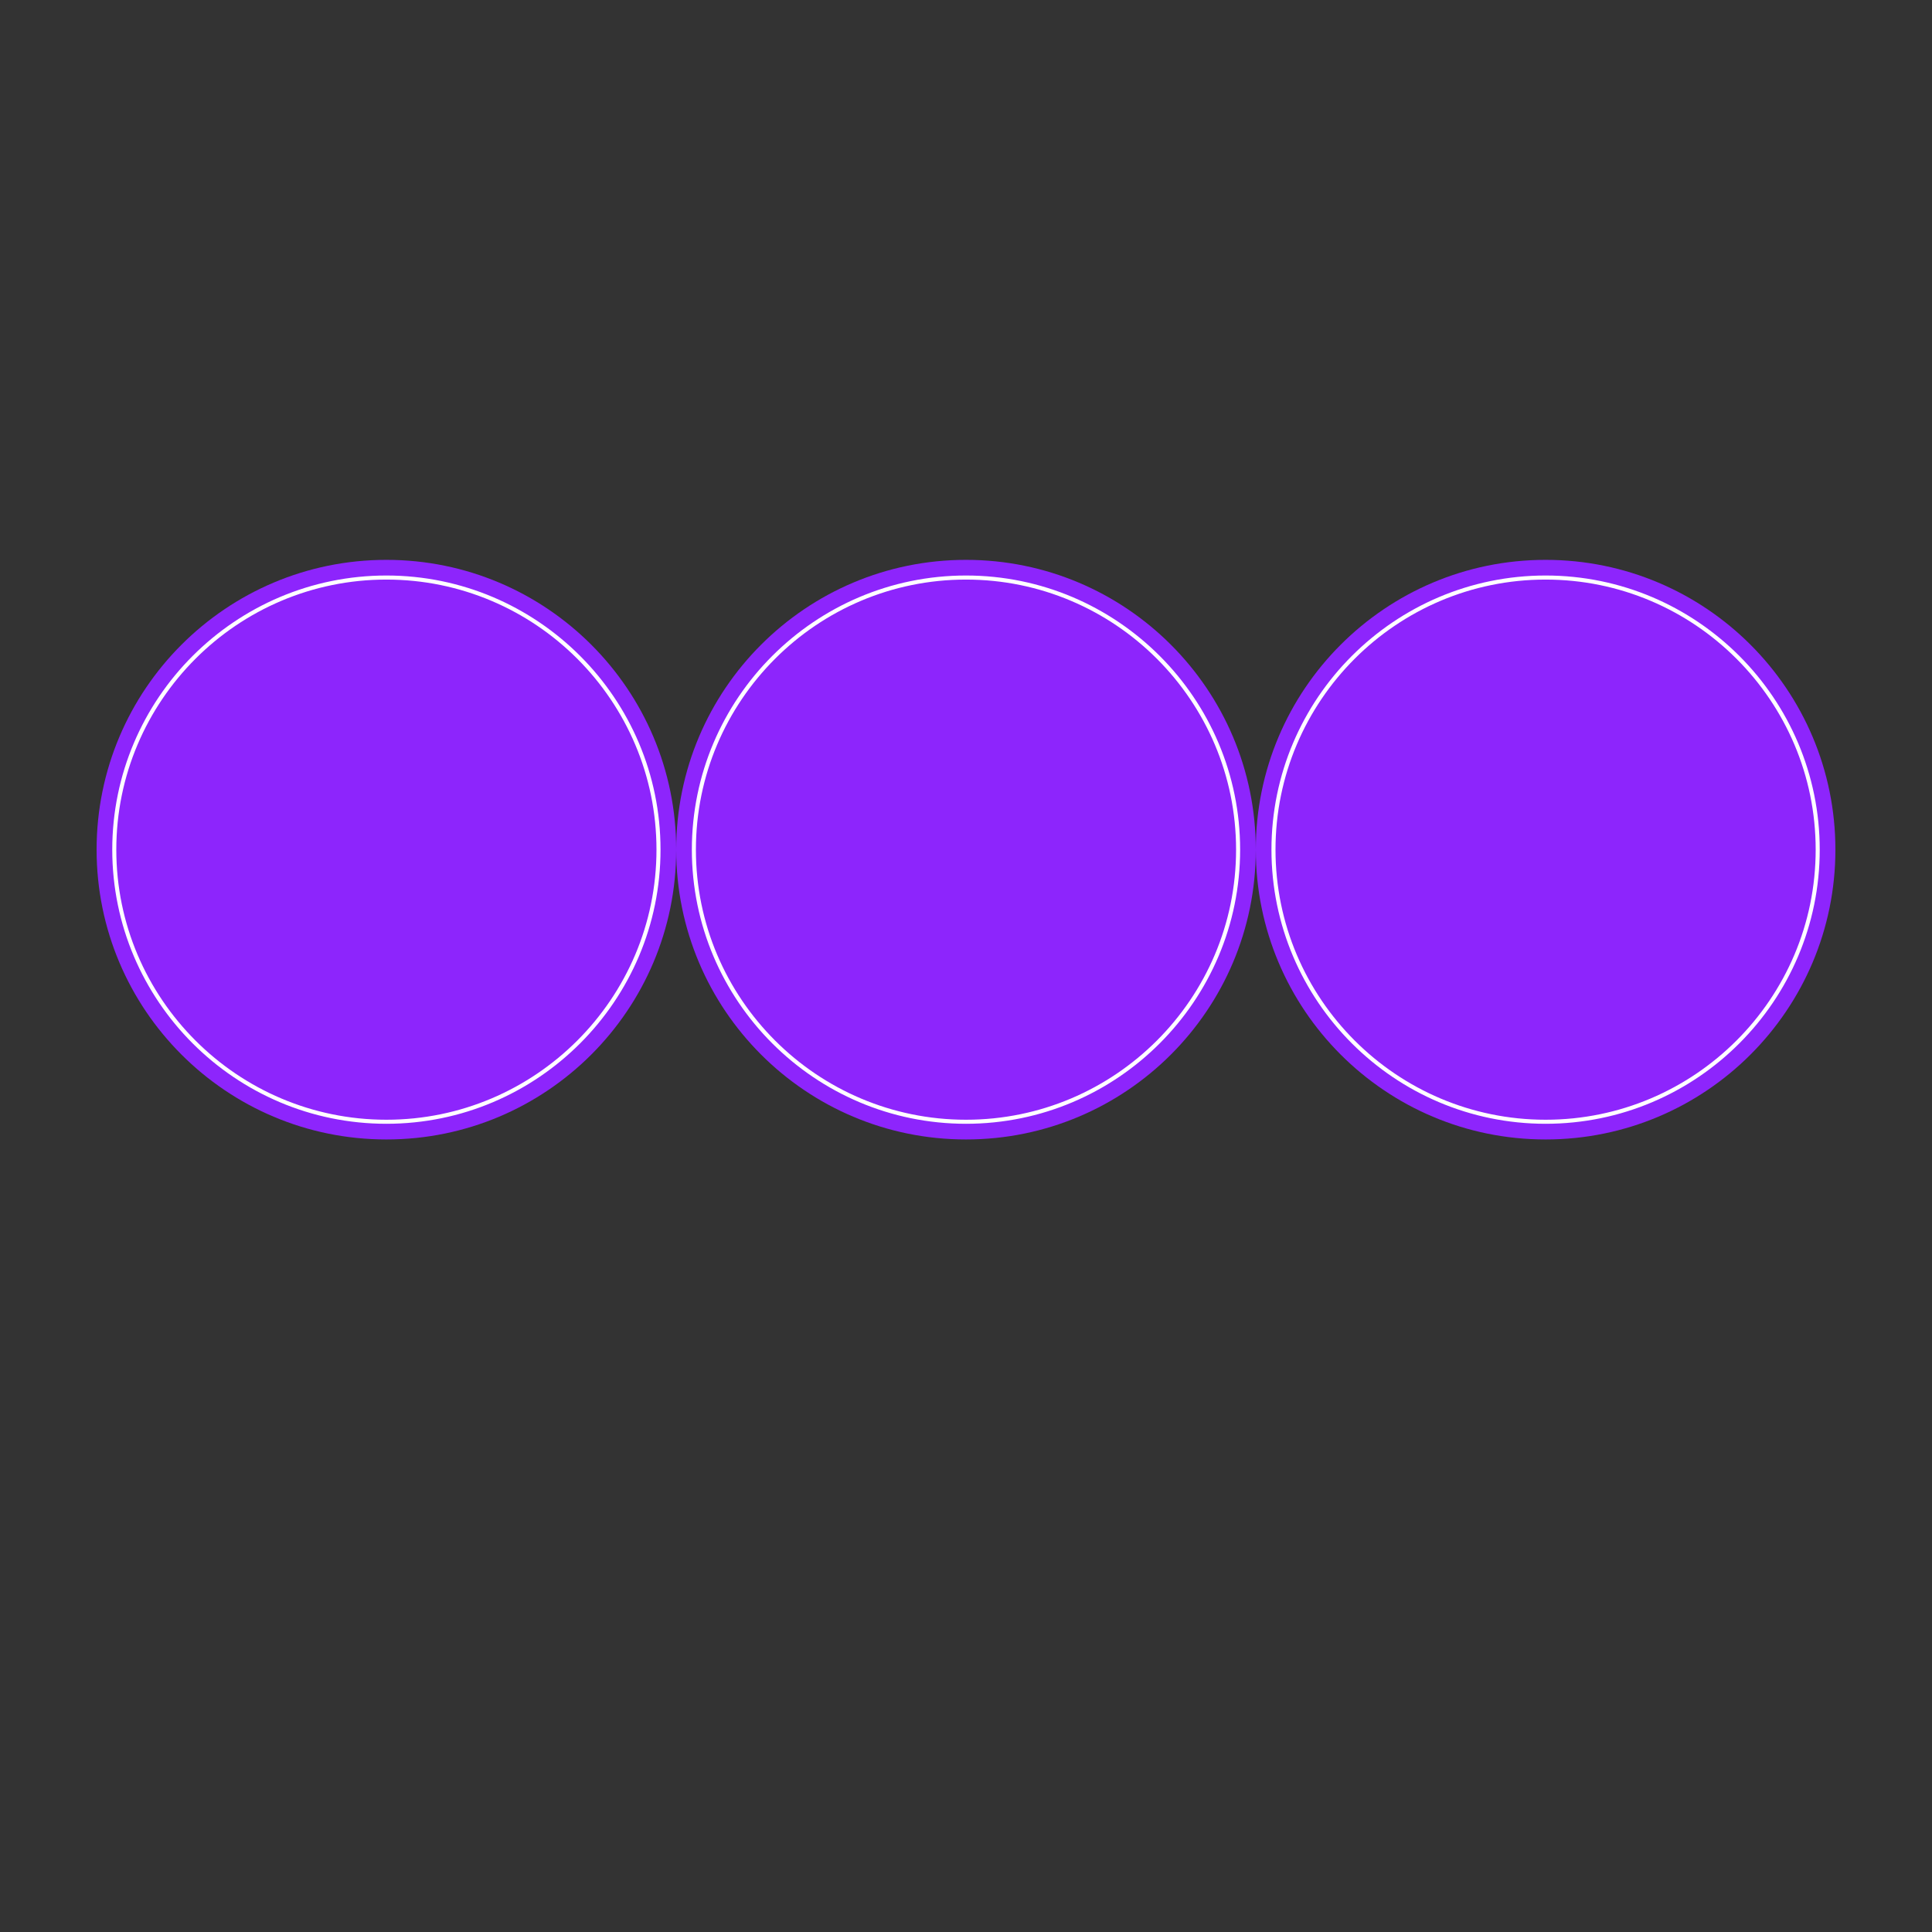 <svg xmlns="http://www.w3.org/2000/svg" xmlns:xlink="http://www.w3.org/1999/xlink" width="500" zoomAndPan="magnify" viewBox="0 0 375 375" height="500" preserveAspectRatio="xMidYMid meet" version="1.0"><rect x="0" y="0" width="375" height="375" fill="#333333" stroke="none"/><defs><clipPath id="65db084e18"><path d="M 131.25 108.668 L 243.75 108.668 L 243.75 221.168 L 131.25 221.168 Z M 131.25 108.668 " clip-rule="nonzero"/></clipPath><clipPath id="518555f6a6"><path d="M 187.5 108.668 C 156.434 108.668 131.25 133.852 131.25 164.918 C 131.25 195.984 156.434 221.168 187.5 221.168 C 218.566 221.168 243.75 195.984 243.75 164.918 C 243.75 133.852 218.566 108.668 187.5 108.668 Z M 187.5 108.668 " clip-rule="nonzero"/></clipPath><clipPath id="a71fbcedfe"><path d="M 18.75 108.668 L 131.25 108.668 L 131.25 221.168 L 18.75 221.168 Z M 18.75 108.668 " clip-rule="nonzero"/></clipPath><clipPath id="8d526d5c13"><path d="M 75 108.668 C 43.934 108.668 18.75 133.852 18.75 164.918 C 18.75 195.984 43.934 221.168 75 221.168 C 106.066 221.168 131.25 195.984 131.25 164.918 C 131.25 133.852 106.066 108.668 75 108.668 Z M 75 108.668 " clip-rule="nonzero"/></clipPath><clipPath id="c2cc813237"><path d="M 243.75 108.668 L 356.25 108.668 L 356.25 221.168 L 243.75 221.168 Z M 243.75 108.668 " clip-rule="nonzero"/></clipPath><clipPath id="d569fbab61"><path d="M 300 108.668 C 268.934 108.668 243.75 133.852 243.75 164.918 C 243.75 195.984 268.934 221.168 300 221.168 C 331.066 221.168 356.25 195.984 356.25 164.918 C 356.25 133.852 331.066 108.668 300 108.668 Z M 300 108.668 " clip-rule="nonzero"/></clipPath><clipPath id="7c3b6cc8e6"><path d="M 21.789 111.707 L 128.289 111.707 L 128.289 218.207 L 21.789 218.207 Z M 21.789 111.707 " clip-rule="nonzero"/></clipPath><clipPath id="499e7e120b"><path d="M 134.289 111.707 L 240.789 111.707 L 240.789 218.207 L 134.289 218.207 Z M 134.289 111.707 " clip-rule="nonzero"/></clipPath><clipPath id="c25e6b6245"><path d="M 246.789 111.707 L 353.289 111.707 L 353.289 218.207 L 246.789 218.207 Z M 246.789 111.707 " clip-rule="nonzero"/></clipPath></defs><g clip-path="url(#65db084e18)"><g clip-path="url(#518555f6a6)"><path fill="#8d25fc" d="M 131.25 108.668 L 243.75 108.668 L 243.75 221.168 L 131.25 221.168 Z M 131.25 108.668 " fill-opacity="1" fill-rule="nonzero"/></g></g><g clip-path="url(#a71fbcedfe)"><g clip-path="url(#8d526d5c13)"><path fill="#8d25fc" d="M 18.75 108.668 L 131.25 108.668 L 131.25 221.168 L 18.75 221.168 Z M 18.75 108.668 " fill-opacity="1" fill-rule="nonzero"/></g></g><g clip-path="url(#c2cc813237)"><g clip-path="url(#d569fbab61)"><path fill="#8d25fc" d="M 243.75 108.668 L 356.25 108.668 L 356.25 221.168 L 243.75 221.168 Z M 243.75 108.668 " fill-opacity="1" fill-rule="nonzero"/></g></g><g clip-path="url(#7c3b6cc8e6)"><path fill="#ffffff" d="M 75 218.125 C 45.668 218.125 21.789 194.25 21.789 164.918 C 21.789 135.586 45.668 111.707 75 111.707 C 104.328 111.707 128.207 135.586 128.207 164.918 C 128.207 194.25 104.328 218.125 75 218.125 Z M 75 112.496 C 46.086 112.496 22.574 136.008 22.574 164.918 C 22.574 193.828 46.086 217.34 75 217.34 C 103.91 217.34 127.422 193.828 127.422 164.918 C 127.422 136.008 103.91 112.496 75 112.496 Z M 75 112.496 " fill-opacity="1" fill-rule="nonzero"/></g><g clip-path="url(#499e7e120b)"><path fill="#ffffff" d="M 187.5 218.125 C 158.168 218.125 134.289 194.25 134.289 164.918 C 134.289 135.586 158.168 111.707 187.5 111.707 C 216.828 111.707 240.707 135.586 240.707 164.918 C 240.707 194.25 216.828 218.125 187.5 218.125 Z M 187.5 112.496 C 158.586 112.496 135.074 136.008 135.074 164.918 C 135.074 193.828 158.586 217.34 187.5 217.34 C 216.41 217.34 239.922 193.828 239.922 164.918 C 239.922 136.008 216.41 112.496 187.5 112.496 Z M 187.5 112.496 " fill-opacity="1" fill-rule="nonzero"/></g><g clip-path="url(#c25e6b6245)"><path fill="#ffffff" d="M 300 218.125 C 270.668 218.125 246.789 194.25 246.789 164.918 C 246.789 135.586 270.668 111.707 300 111.707 C 329.328 111.707 353.207 135.586 353.207 164.918 C 353.207 194.25 329.328 218.125 300 218.125 Z M 300 112.496 C 271.086 112.496 247.574 136.008 247.574 164.918 C 247.574 193.828 271.086 217.34 300 217.34 C 328.91 217.34 352.422 193.828 352.422 164.918 C 352.422 136.008 328.91 112.496 300 112.496 Z M 300 112.496 " fill-opacity="1" fill-rule="nonzero"/></g></svg>